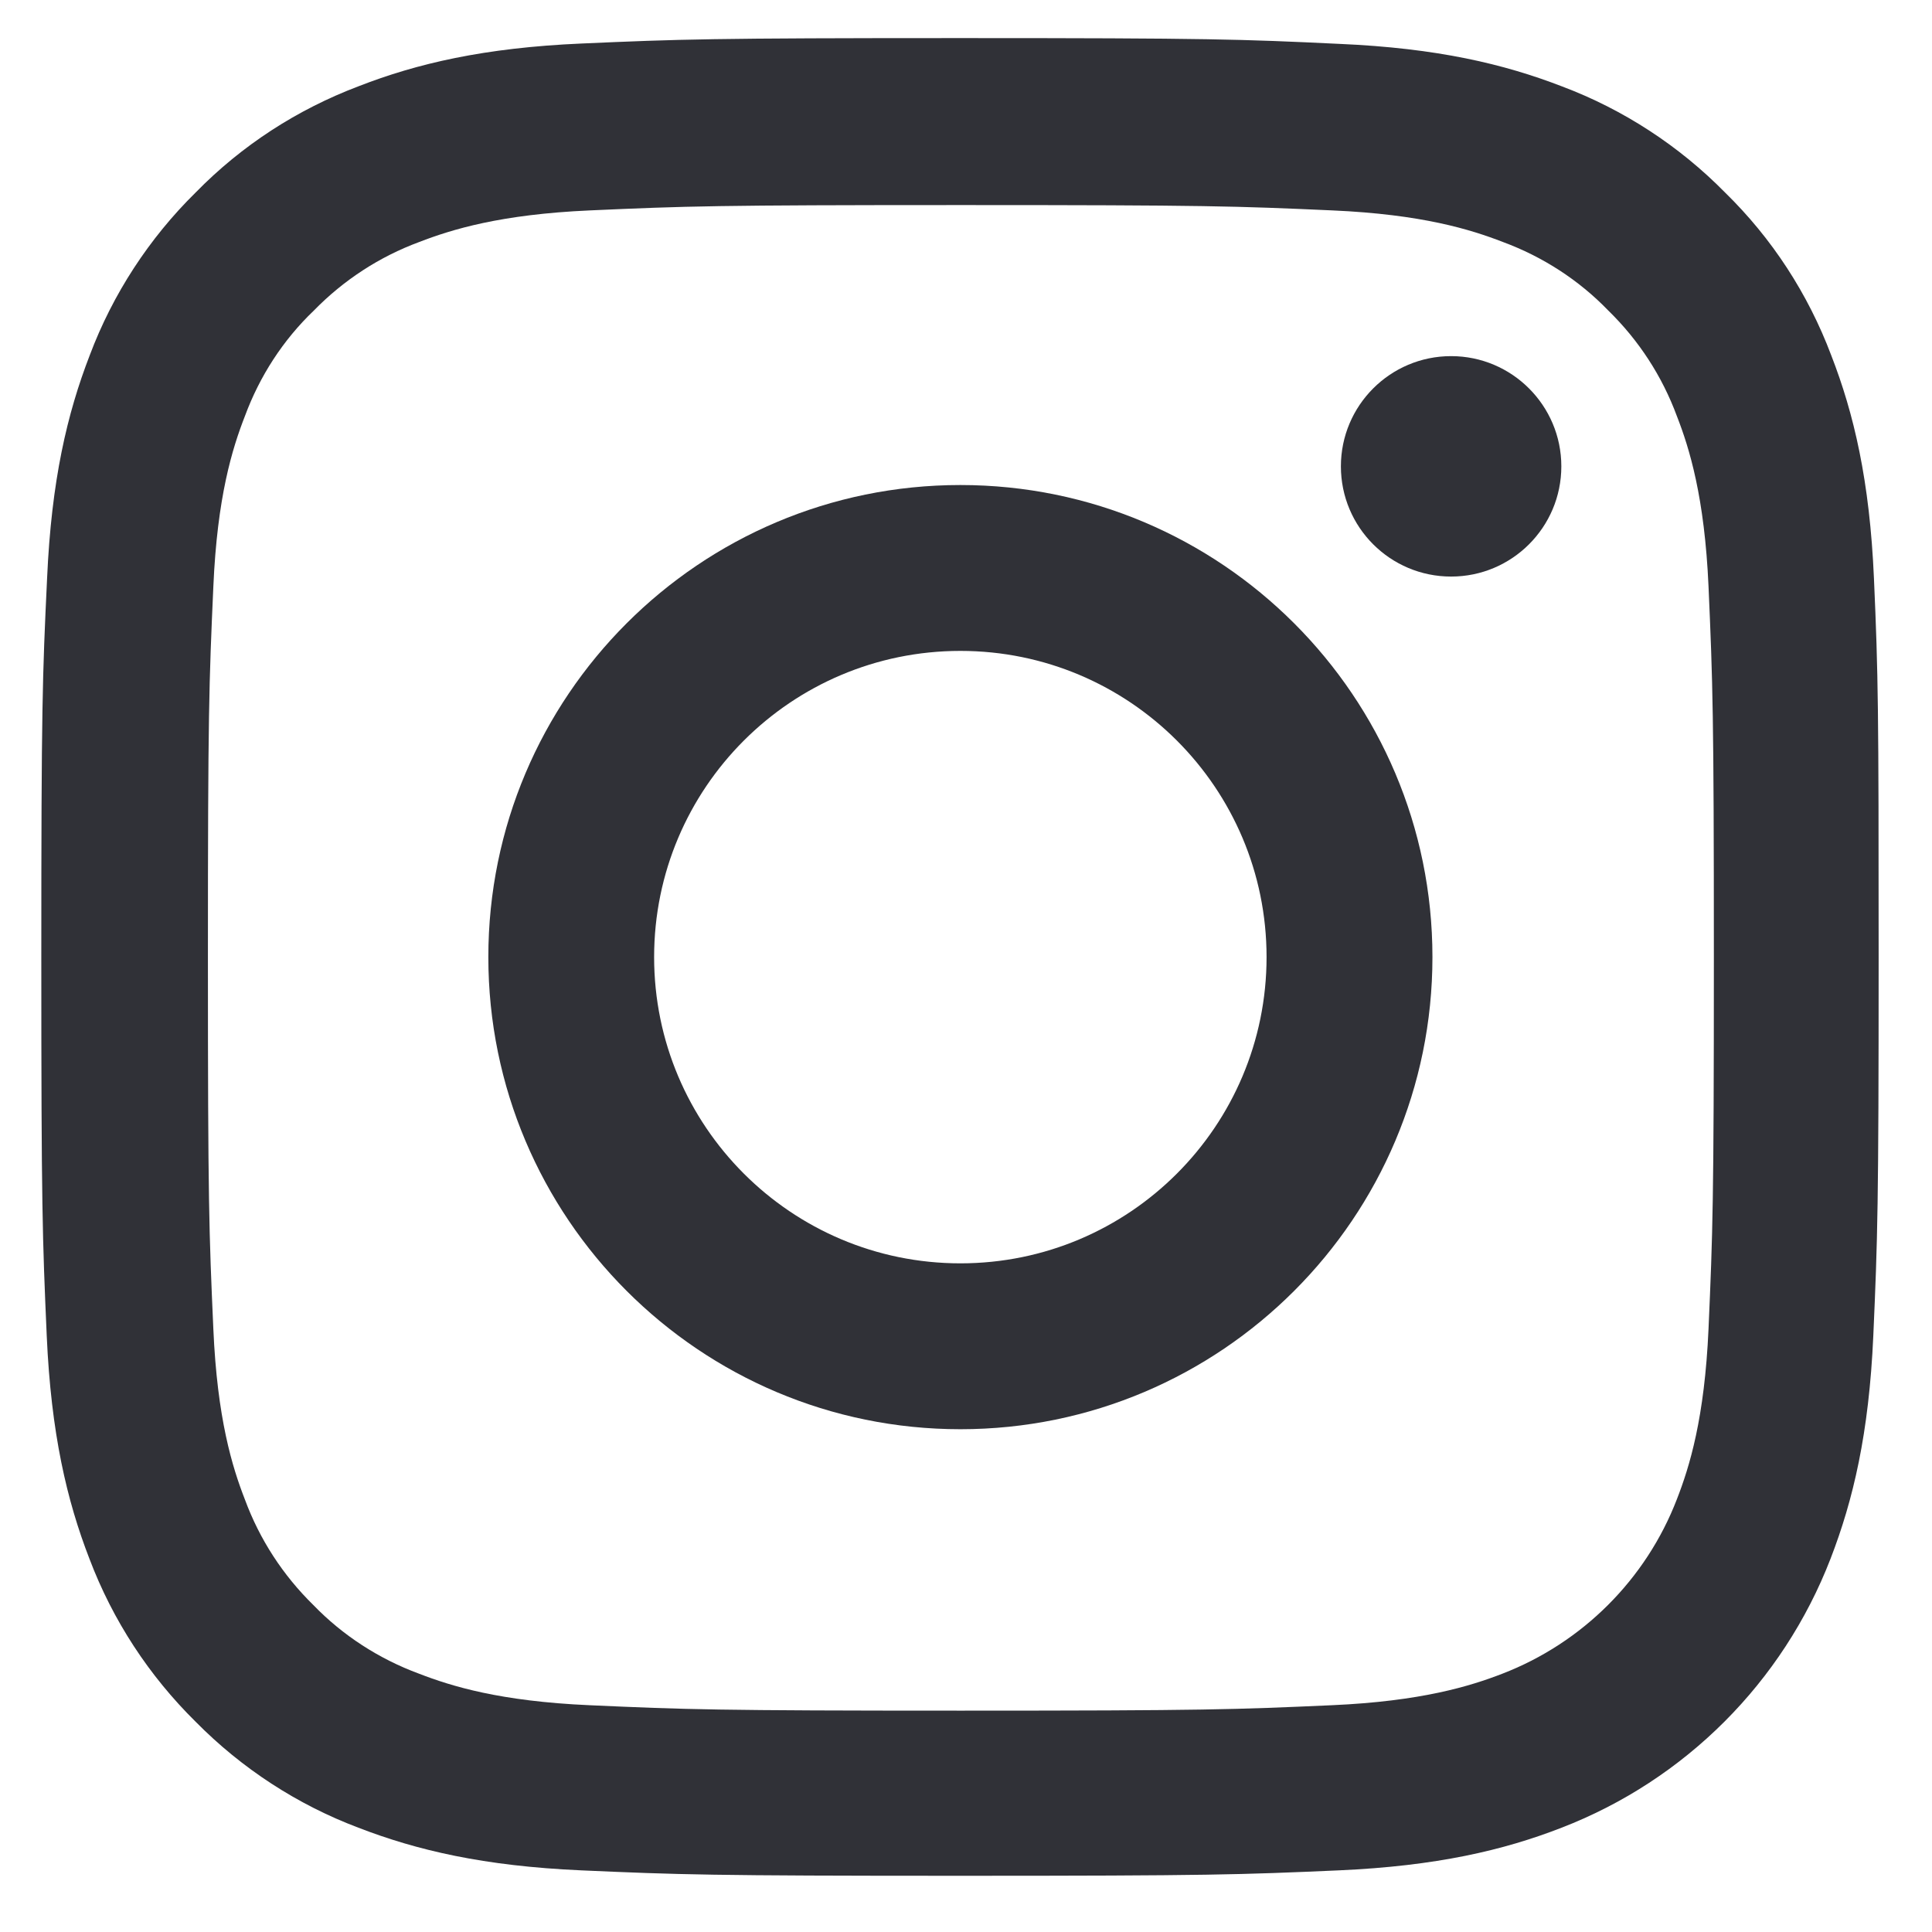 <svg width="22" height="22" viewBox="0 0 21 21" fill="none" xmlns="http://www.w3.org/2000/svg">
<path d="M20.369 6.287C20.323 5.225 20.151 4.496 19.905 3.863C19.652 3.192 19.261 2.591 18.75 2.092C18.251 1.585 17.646 1.191 16.983 0.941C16.347 0.695 15.621 0.523 14.559 0.477C13.49 0.426 13.151 0.414 10.439 0.414C7.727 0.414 7.387 0.426 6.322 0.473C5.261 0.519 4.531 0.691 3.899 0.937C3.228 1.191 2.627 1.581 2.127 2.092C1.62 2.591 1.226 3.196 0.976 3.86C0.73 4.496 0.559 5.221 0.512 6.283C0.461 7.352 0.449 7.691 0.449 10.403C0.449 13.115 0.461 13.455 0.508 14.52C0.555 15.581 0.727 16.311 0.972 16.943C1.226 17.614 1.62 18.215 2.127 18.715C2.627 19.222 3.232 19.616 3.895 19.866C4.531 20.112 5.257 20.283 6.318 20.33C7.383 20.377 7.723 20.389 10.435 20.389C13.147 20.389 13.486 20.377 14.552 20.33C15.613 20.283 16.343 20.112 16.975 19.866C18.317 19.347 19.378 18.285 19.897 16.943C20.143 16.307 20.315 15.581 20.362 14.52C20.409 13.455 20.42 13.115 20.42 10.403C20.42 7.691 20.416 7.352 20.369 6.287ZM18.571 14.442C18.528 15.418 18.364 15.944 18.227 16.296C17.892 17.166 17.201 17.856 16.331 18.192C15.98 18.328 15.449 18.492 14.477 18.535C13.424 18.582 13.108 18.594 10.443 18.594C7.778 18.594 7.458 18.582 6.408 18.535C5.432 18.492 4.906 18.328 4.554 18.192C4.121 18.032 3.727 17.778 3.407 17.447C3.076 17.123 2.822 16.733 2.662 16.299C2.525 15.948 2.361 15.418 2.319 14.446C2.272 13.392 2.26 13.076 2.26 10.411C2.26 7.746 2.272 7.426 2.319 6.376C2.361 5.401 2.525 4.874 2.662 4.523C2.822 4.09 3.076 3.696 3.411 3.376C3.735 3.044 4.125 2.79 4.558 2.63C4.91 2.494 5.44 2.33 6.412 2.287C7.465 2.24 7.782 2.229 10.447 2.229C13.116 2.229 13.432 2.24 14.481 2.287C15.457 2.33 15.984 2.494 16.335 2.63C16.768 2.79 17.162 3.044 17.482 3.376C17.814 3.7 18.067 4.09 18.227 4.523C18.364 4.874 18.528 5.405 18.571 6.376C18.617 7.43 18.629 7.746 18.629 10.411C18.629 13.076 18.617 13.388 18.571 14.442Z" fill="#303137"/>
<path d="M10.439 5.272C7.606 5.272 5.308 7.57 5.308 10.403C5.308 13.236 7.606 15.535 10.439 15.535C13.272 15.535 15.57 13.236 15.57 10.403C15.57 7.57 13.272 5.272 10.439 5.272ZM10.439 13.732C8.601 13.732 7.11 12.241 7.11 10.403C7.11 8.565 8.601 7.075 10.439 7.075C12.277 7.075 13.767 8.565 13.767 10.403C13.767 12.241 12.277 13.732 10.439 13.732Z" fill="#303137"/>
<path d="M16.971 5.069C16.971 5.731 16.434 6.267 15.773 6.267C15.111 6.267 14.575 5.731 14.575 5.069C14.575 4.408 15.111 3.871 15.773 3.871C16.434 3.871 16.971 4.408 16.971 5.069Z" fill="#303137"/>
</svg>
